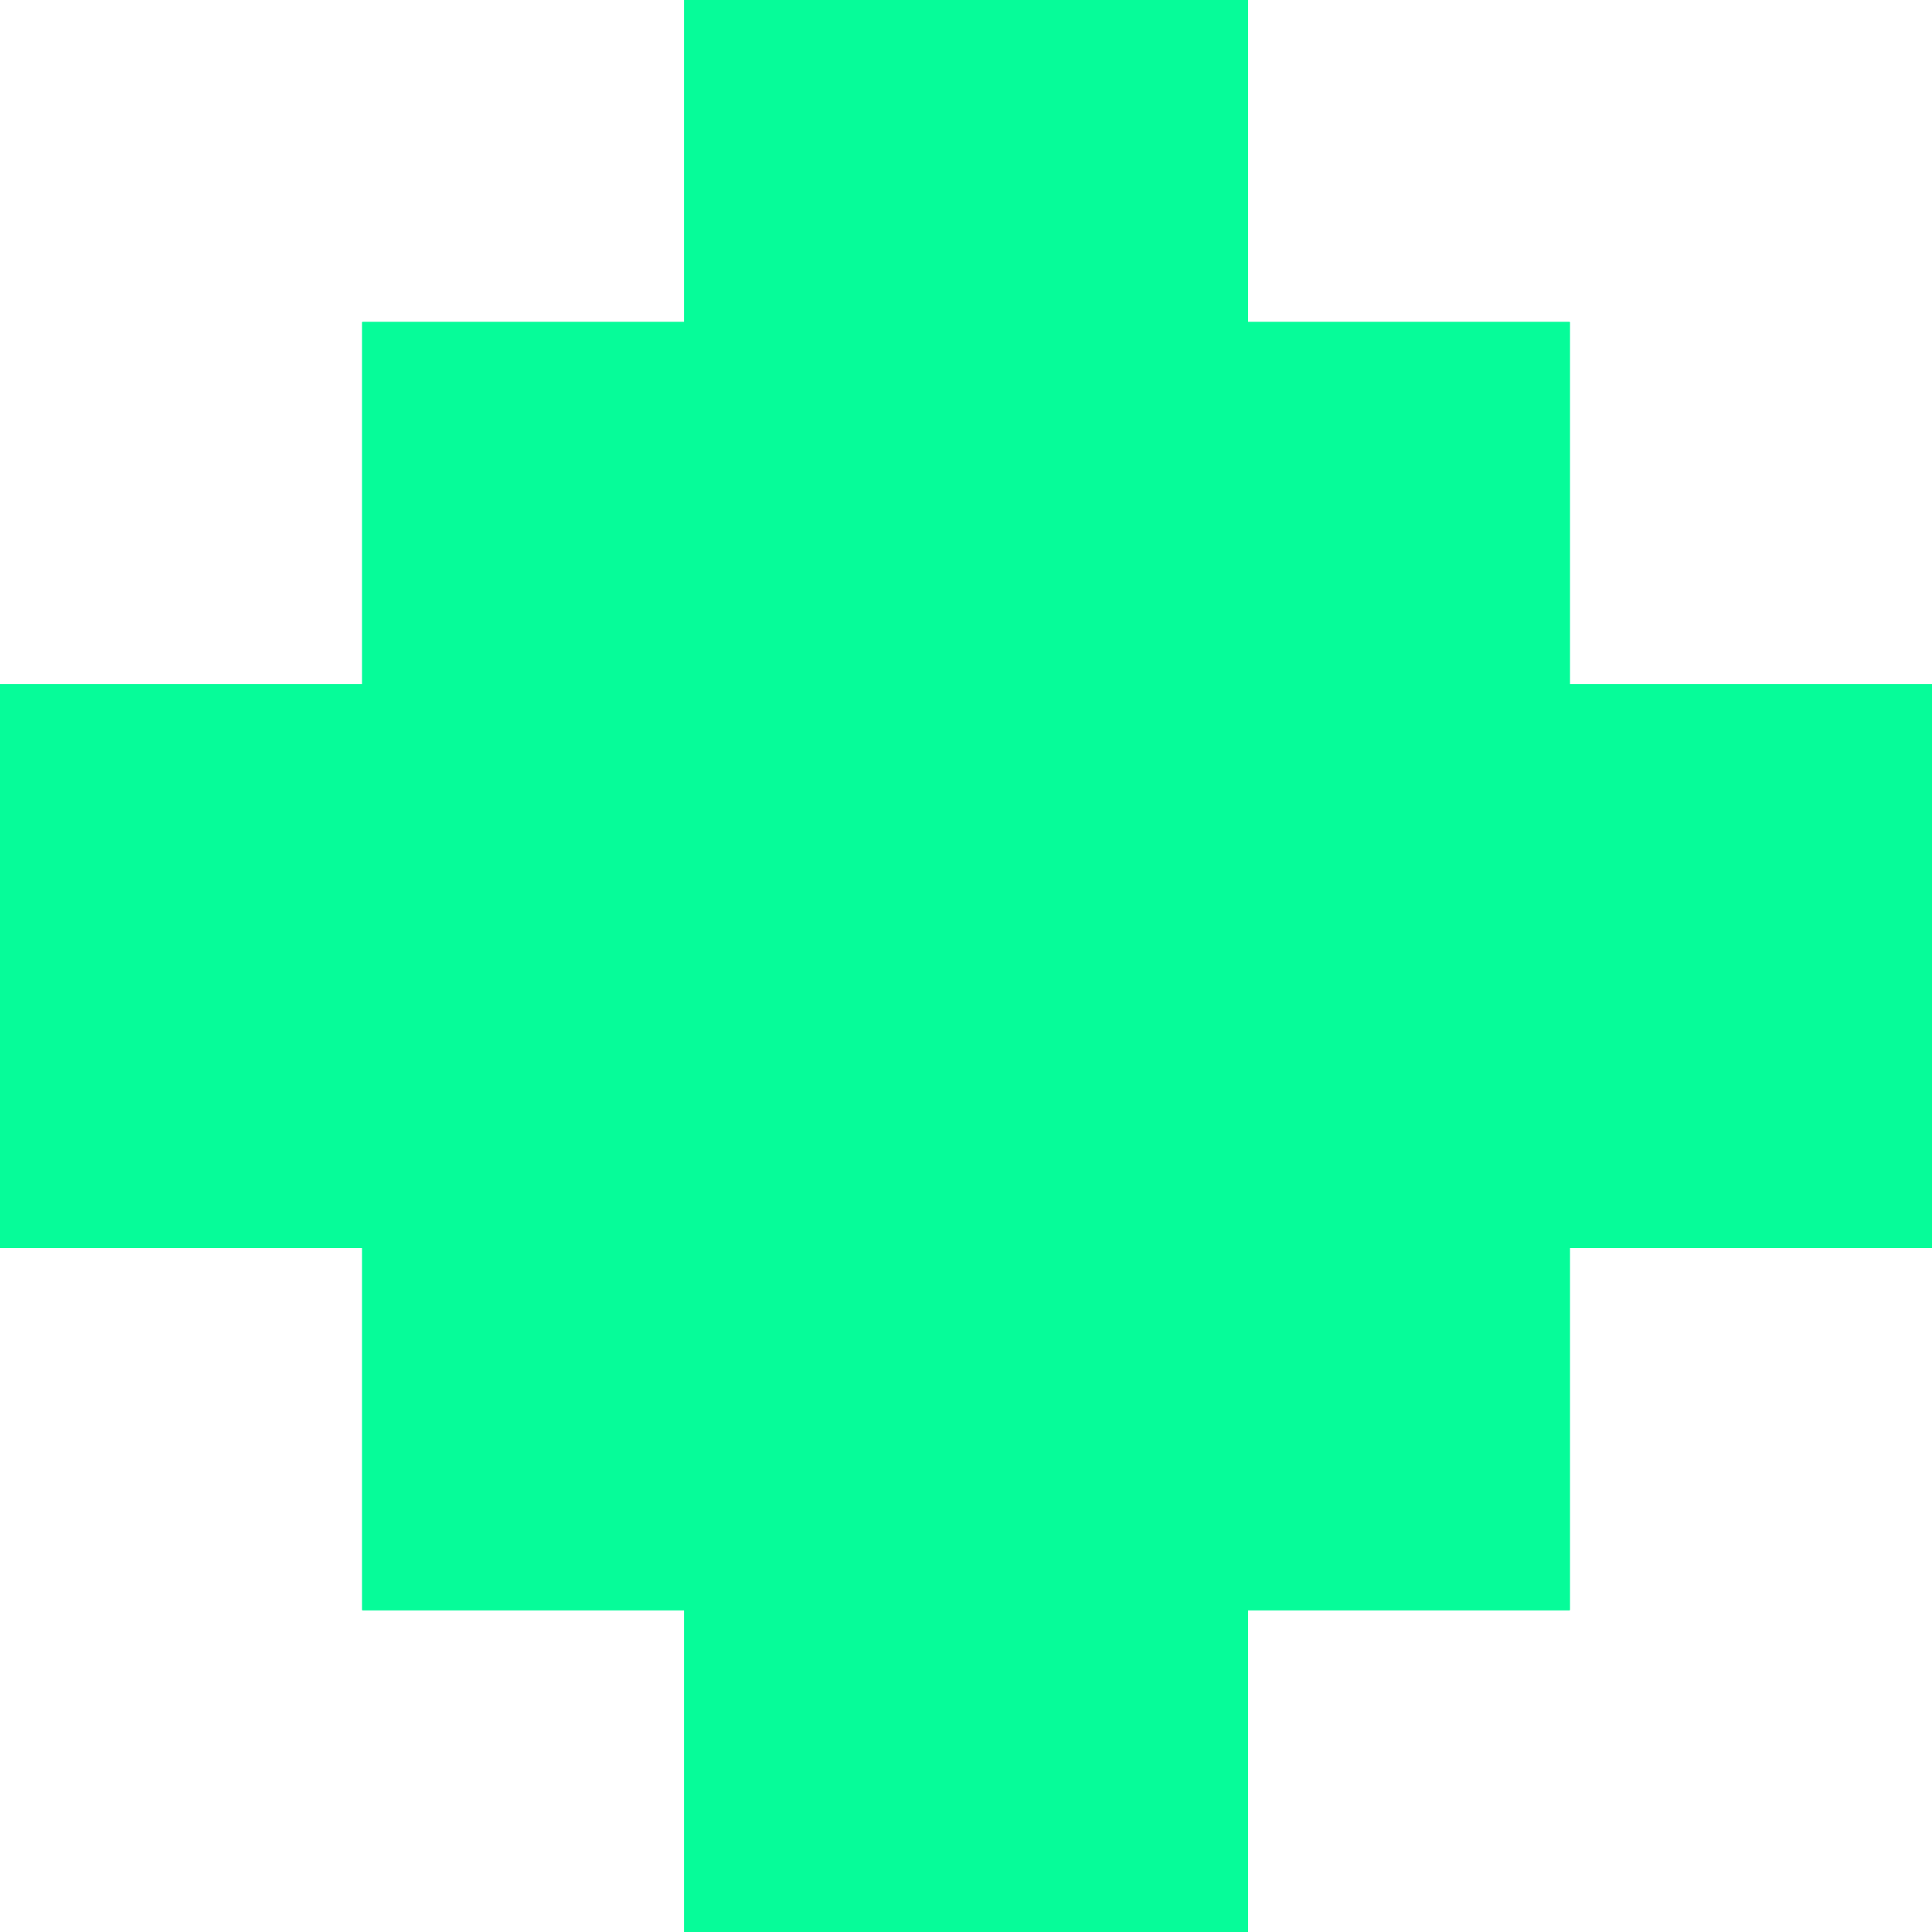 <svg width="10" height="10" viewBox="0 0 10 10" fill="none" xmlns="http://www.w3.org/2000/svg">
<rect x="3.542" width="2.917" height="10" fill="#06FC99"/>
<rect x="3.542" width="2.917" height="10" fill="#06FC99"/>
<rect x="3.542" width="2.917" height="10" fill="#06FC99"/>
<rect x="10" y="3.542" width="2.917" height="10" transform="rotate(90 10 3.542)" fill="#06FC99"/>
<rect x="10" y="3.542" width="2.917" height="10" transform="rotate(90 10 3.542)" fill="#06FC99"/>
<rect x="10" y="3.542" width="2.917" height="10" transform="rotate(90 10 3.542)" fill="#06FC99"/>
<rect x="8.125" y="1.667" width="6.667" height="6.25" transform="rotate(90 8.125 1.667)" fill="#06FC99"/>
<rect x="8.125" y="1.667" width="6.667" height="6.25" transform="rotate(90 8.125 1.667)" fill="#06FC99"/>
<rect x="8.125" y="1.667" width="6.667" height="6.25" transform="rotate(90 8.125 1.667)" fill="#06FC99"/>
</svg>
